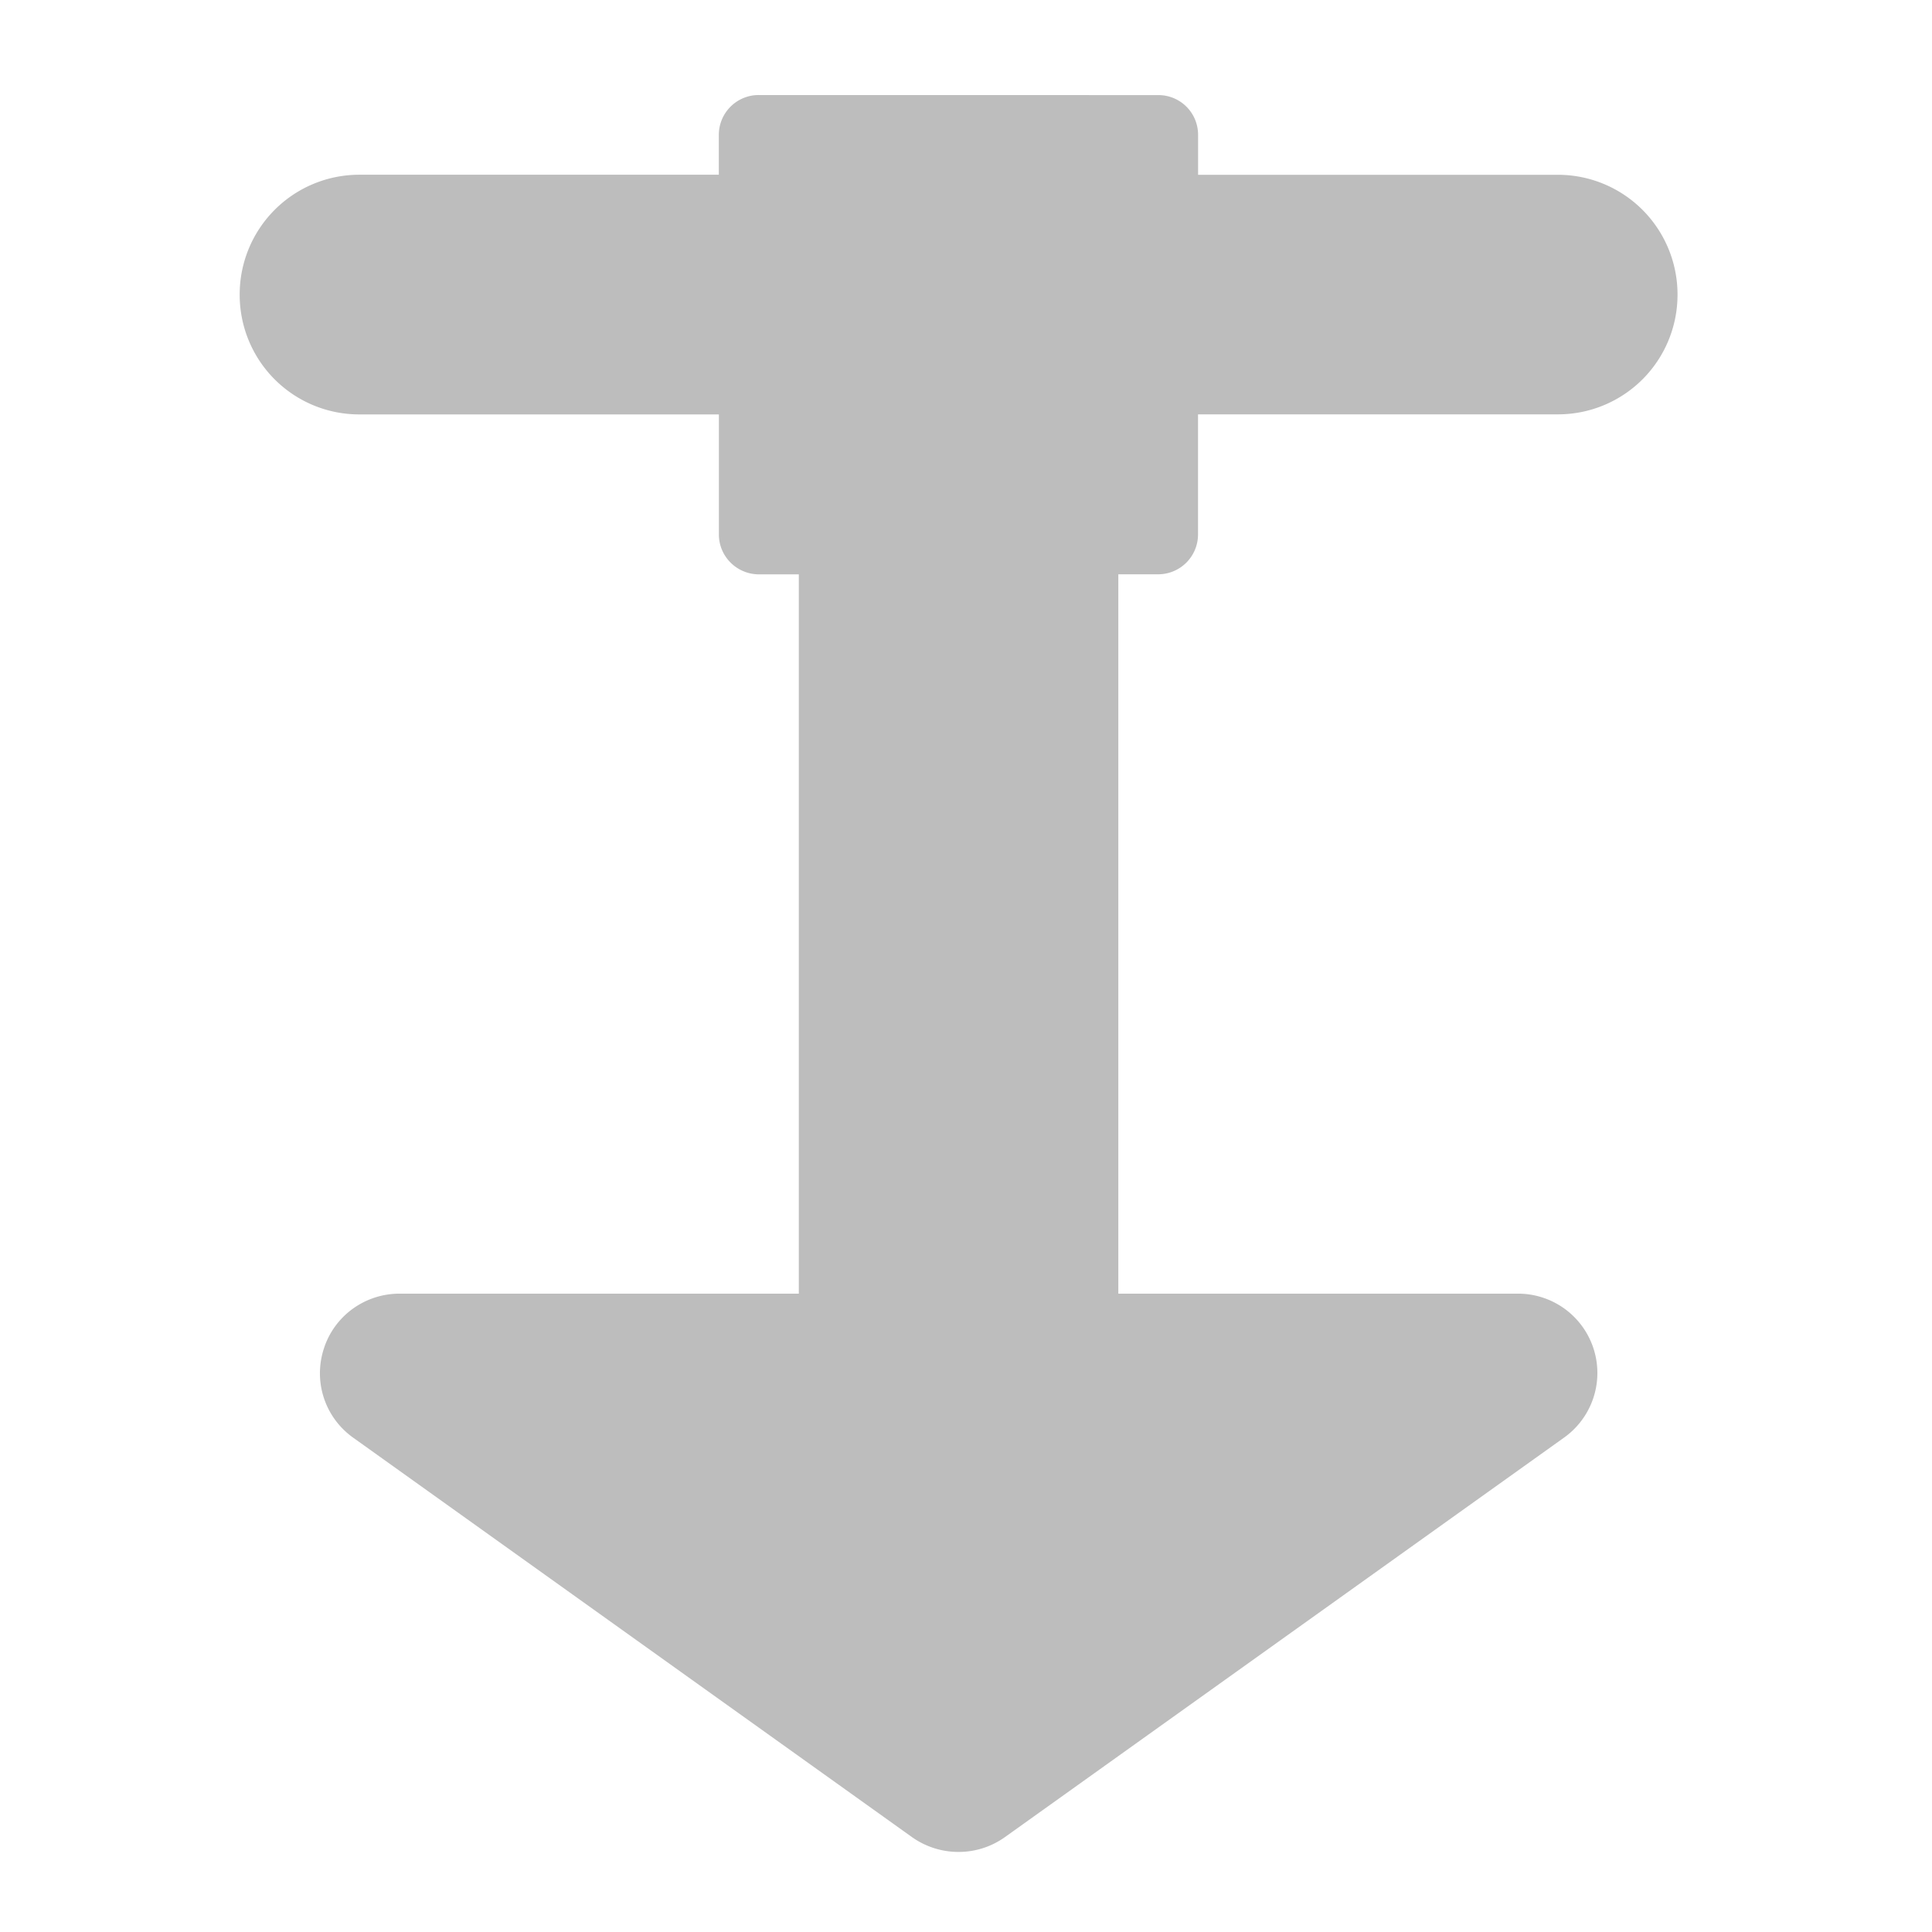 <svg xmlns="http://www.w3.org/2000/svg" width="32pt" height="32pt" viewBox="0 0 32 32"><path d="M12.57 1.574a.66.66 0 0 0-.664.66v.66H5.953A1.982 1.982 0 0 0 3.97 4.88a1.98 1.98 0 0 0 1.984 1.984h5.953v1.989c0 .363.297.66.664.66h.66v11.914H6.617c-.574 0-1.082.37-1.254.914-.176.547.02 1.14.489 1.473l9.257 6.617c.461.324 1.075.324 1.532 0l9.261-6.617a1.314 1.314 0 0 0-.765-2.387h-6.614V9.512h.66a.66.66 0 0 0 .66-.66V6.863h5.958a1.98 1.98 0 0 0 1.984-1.984 1.982 1.982 0 0 0-1.984-1.984h-5.957v-.66a.657.657 0 0 0-.66-.66zm0 0" fill="#bdbdbd"/></svg>